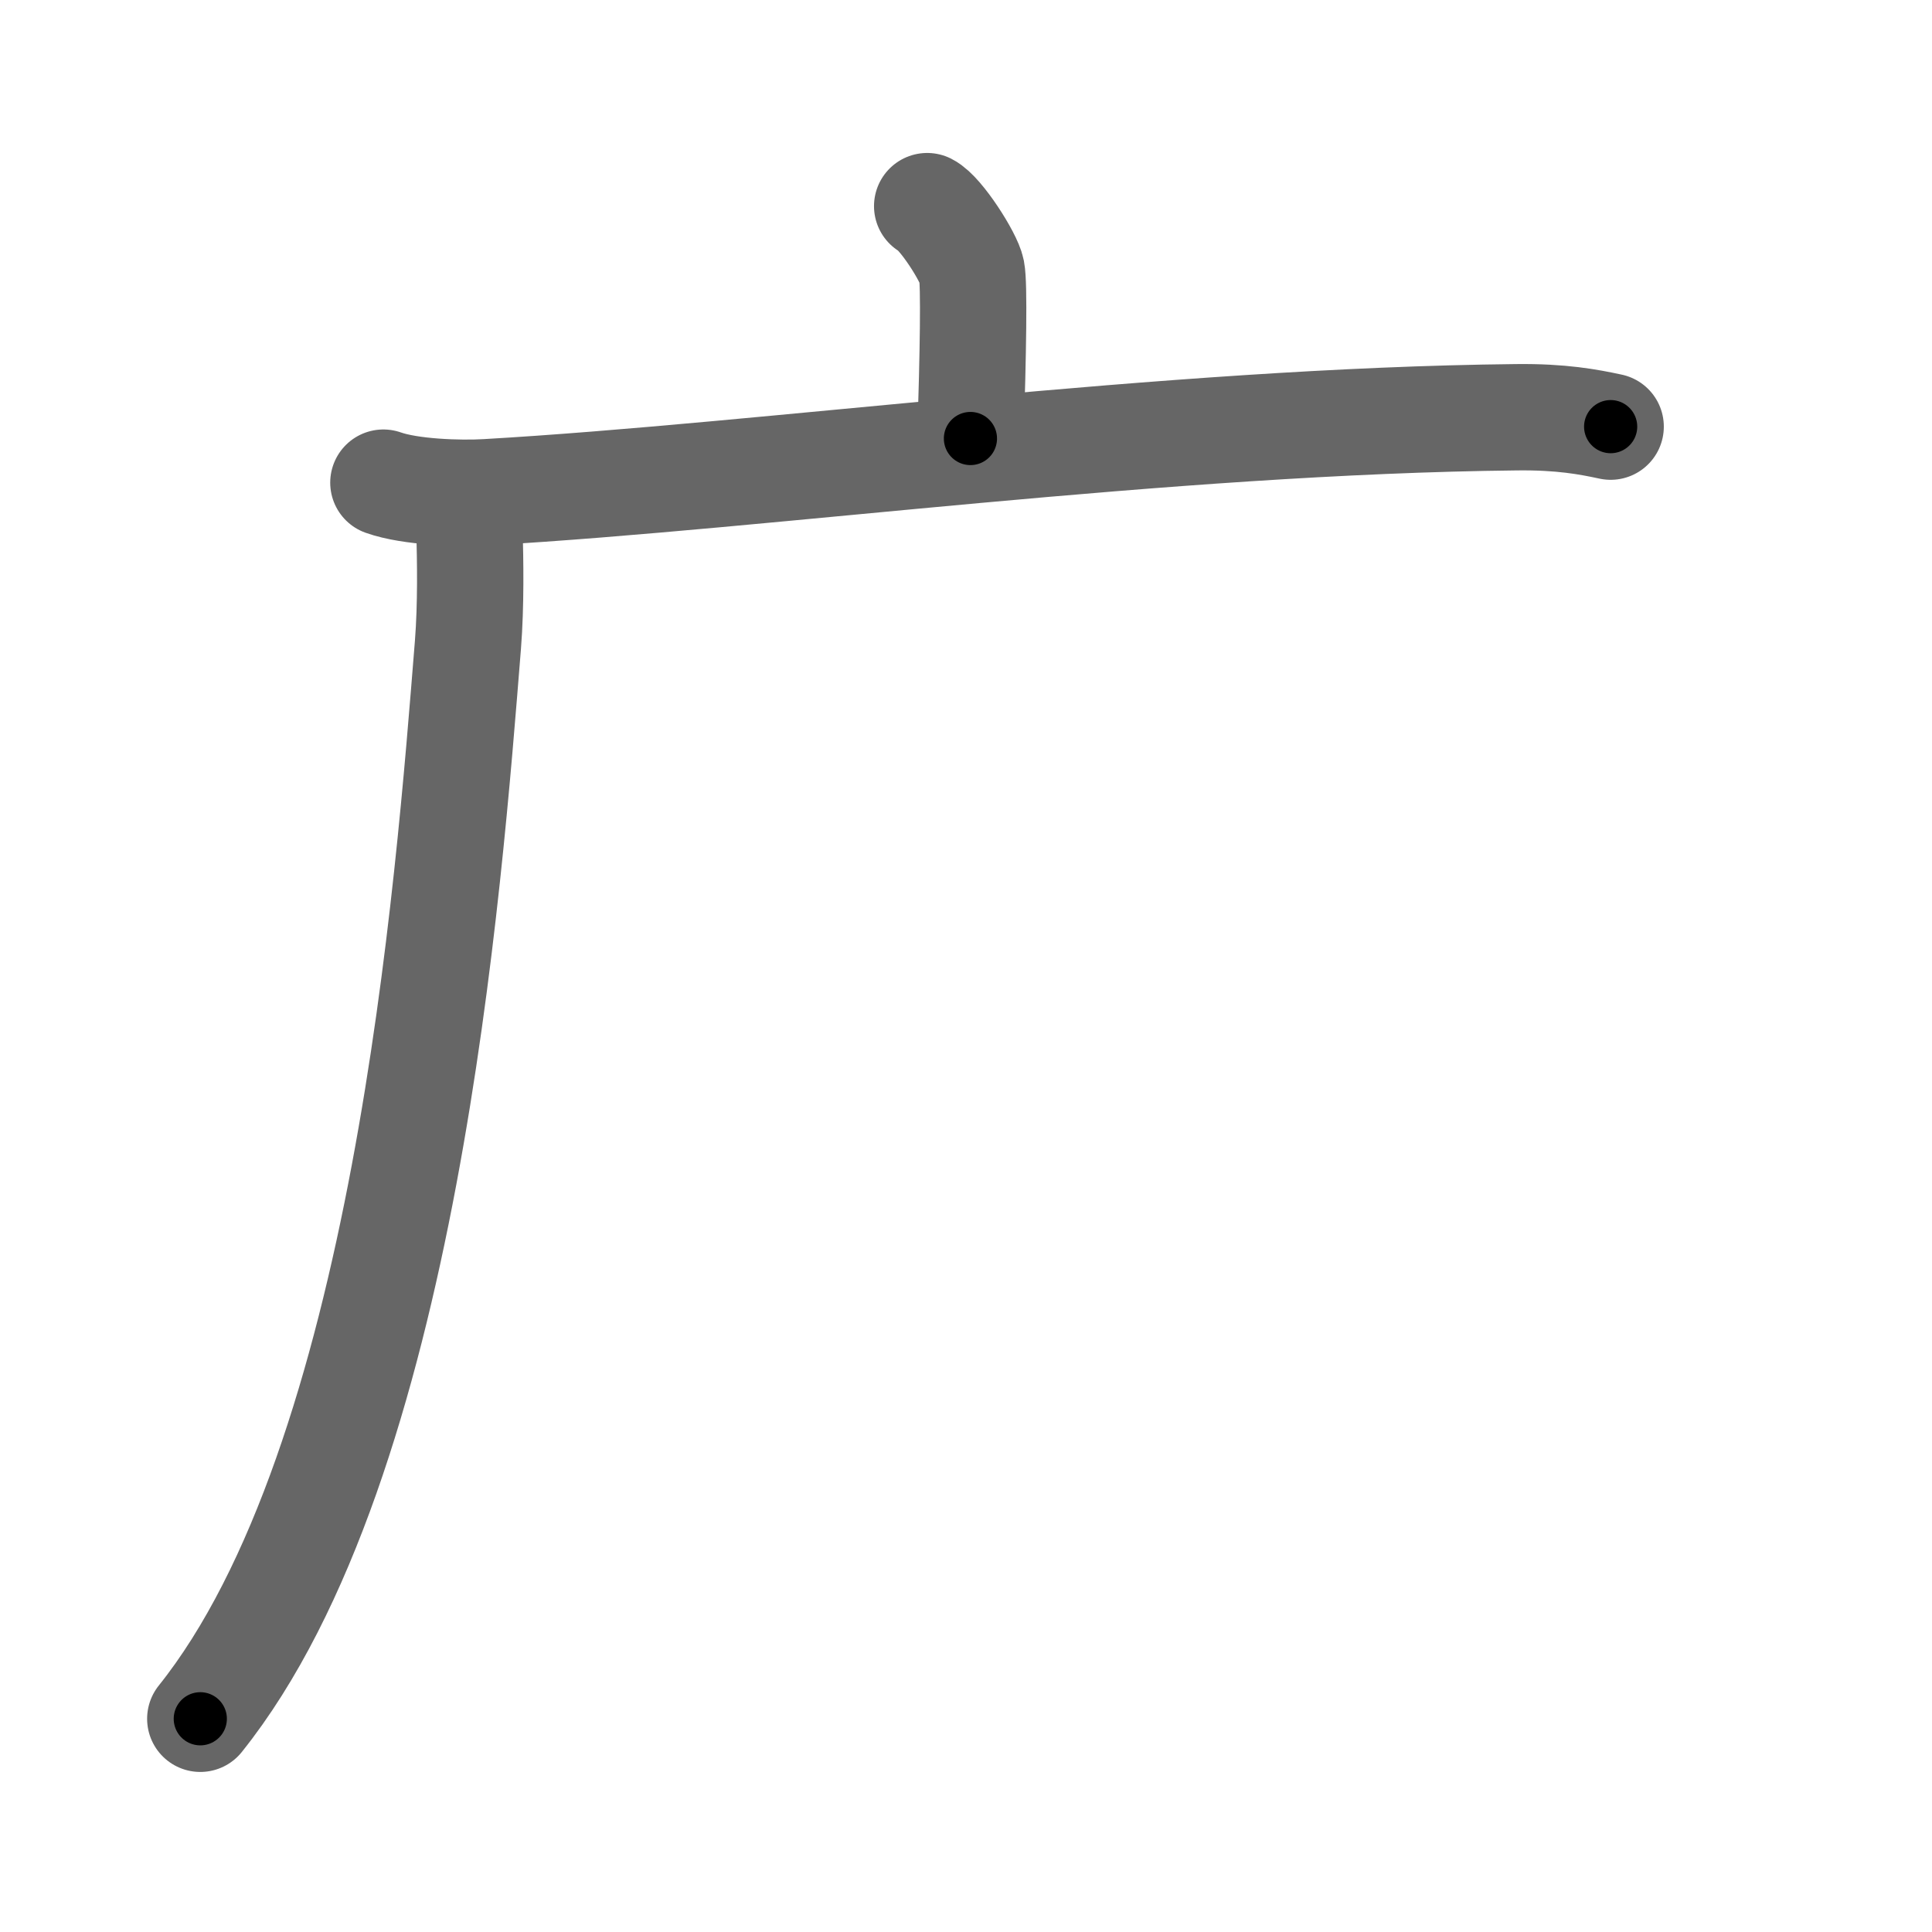 <svg xmlns="http://www.w3.org/2000/svg" viewBox="0 0 109 109" id="5e7f"><g fill="none" stroke="#666" stroke-width="6" stroke-linecap="round" stroke-linejoin="round"><g><path d="M52.31,11.63c0.76,0.38,2.36,2.88,2.51,3.65c0.15,0.77,0.08,4.65-0.07,9.46" /><g><path d="M21.63,27.23c1.52,0.54,4.3,0.63,5.82,0.54c15.8-0.91,38.3-4.02,58.11-4.23c2.53-0.03,4.05,0.26,5.31,0.53" /><path d="M26.49,30c0.04,1.59,0.09,4.1-0.09,6.38c-1.08,13.46-3.5,46.09-15.1,60.59" /></g></g></g><g fill="none" stroke="#000" stroke-width="3" stroke-linecap="round" stroke-linejoin="round"><path d="M52.31,11.63c0.76,0.38,2.36,2.88,2.51,3.65c0.15,0.77,0.08,4.65-0.07,9.46" stroke-dasharray="13.954" stroke-dashoffset="13.954"><animate attributeName="stroke-dashoffset" values="13.954;13.954;0" dur="0.279s" fill="freeze" begin="0s;5e7f.click" /></path><path d="M21.63,27.23c1.52,0.54,4.3,0.63,5.82,0.54c15.8-0.91,38.3-4.02,58.11-4.23c2.53-0.03,4.05,0.26,5.31,0.53" stroke-dasharray="69.502" stroke-dashoffset="69.502"><animate attributeName="stroke-dashoffset" values="69.502" fill="freeze" begin="5e7f.click" /><animate attributeName="stroke-dashoffset" values="69.502;69.502;0" keyTimes="0;0.348;1" dur="0.802s" fill="freeze" begin="0s;5e7f.click" /></path><path d="M26.49,30c0.04,1.59,0.09,4.1-0.09,6.38c-1.08,13.46-3.5,46.09-15.1,60.59" stroke-dasharray="69.584" stroke-dashoffset="69.584"><animate attributeName="stroke-dashoffset" values="69.584" fill="freeze" begin="5e7f.click" /><animate attributeName="stroke-dashoffset" values="69.584;69.584;0" keyTimes="0;0.605;1" dur="1.325s" fill="freeze" begin="0s;5e7f.click" /></path></g></svg>